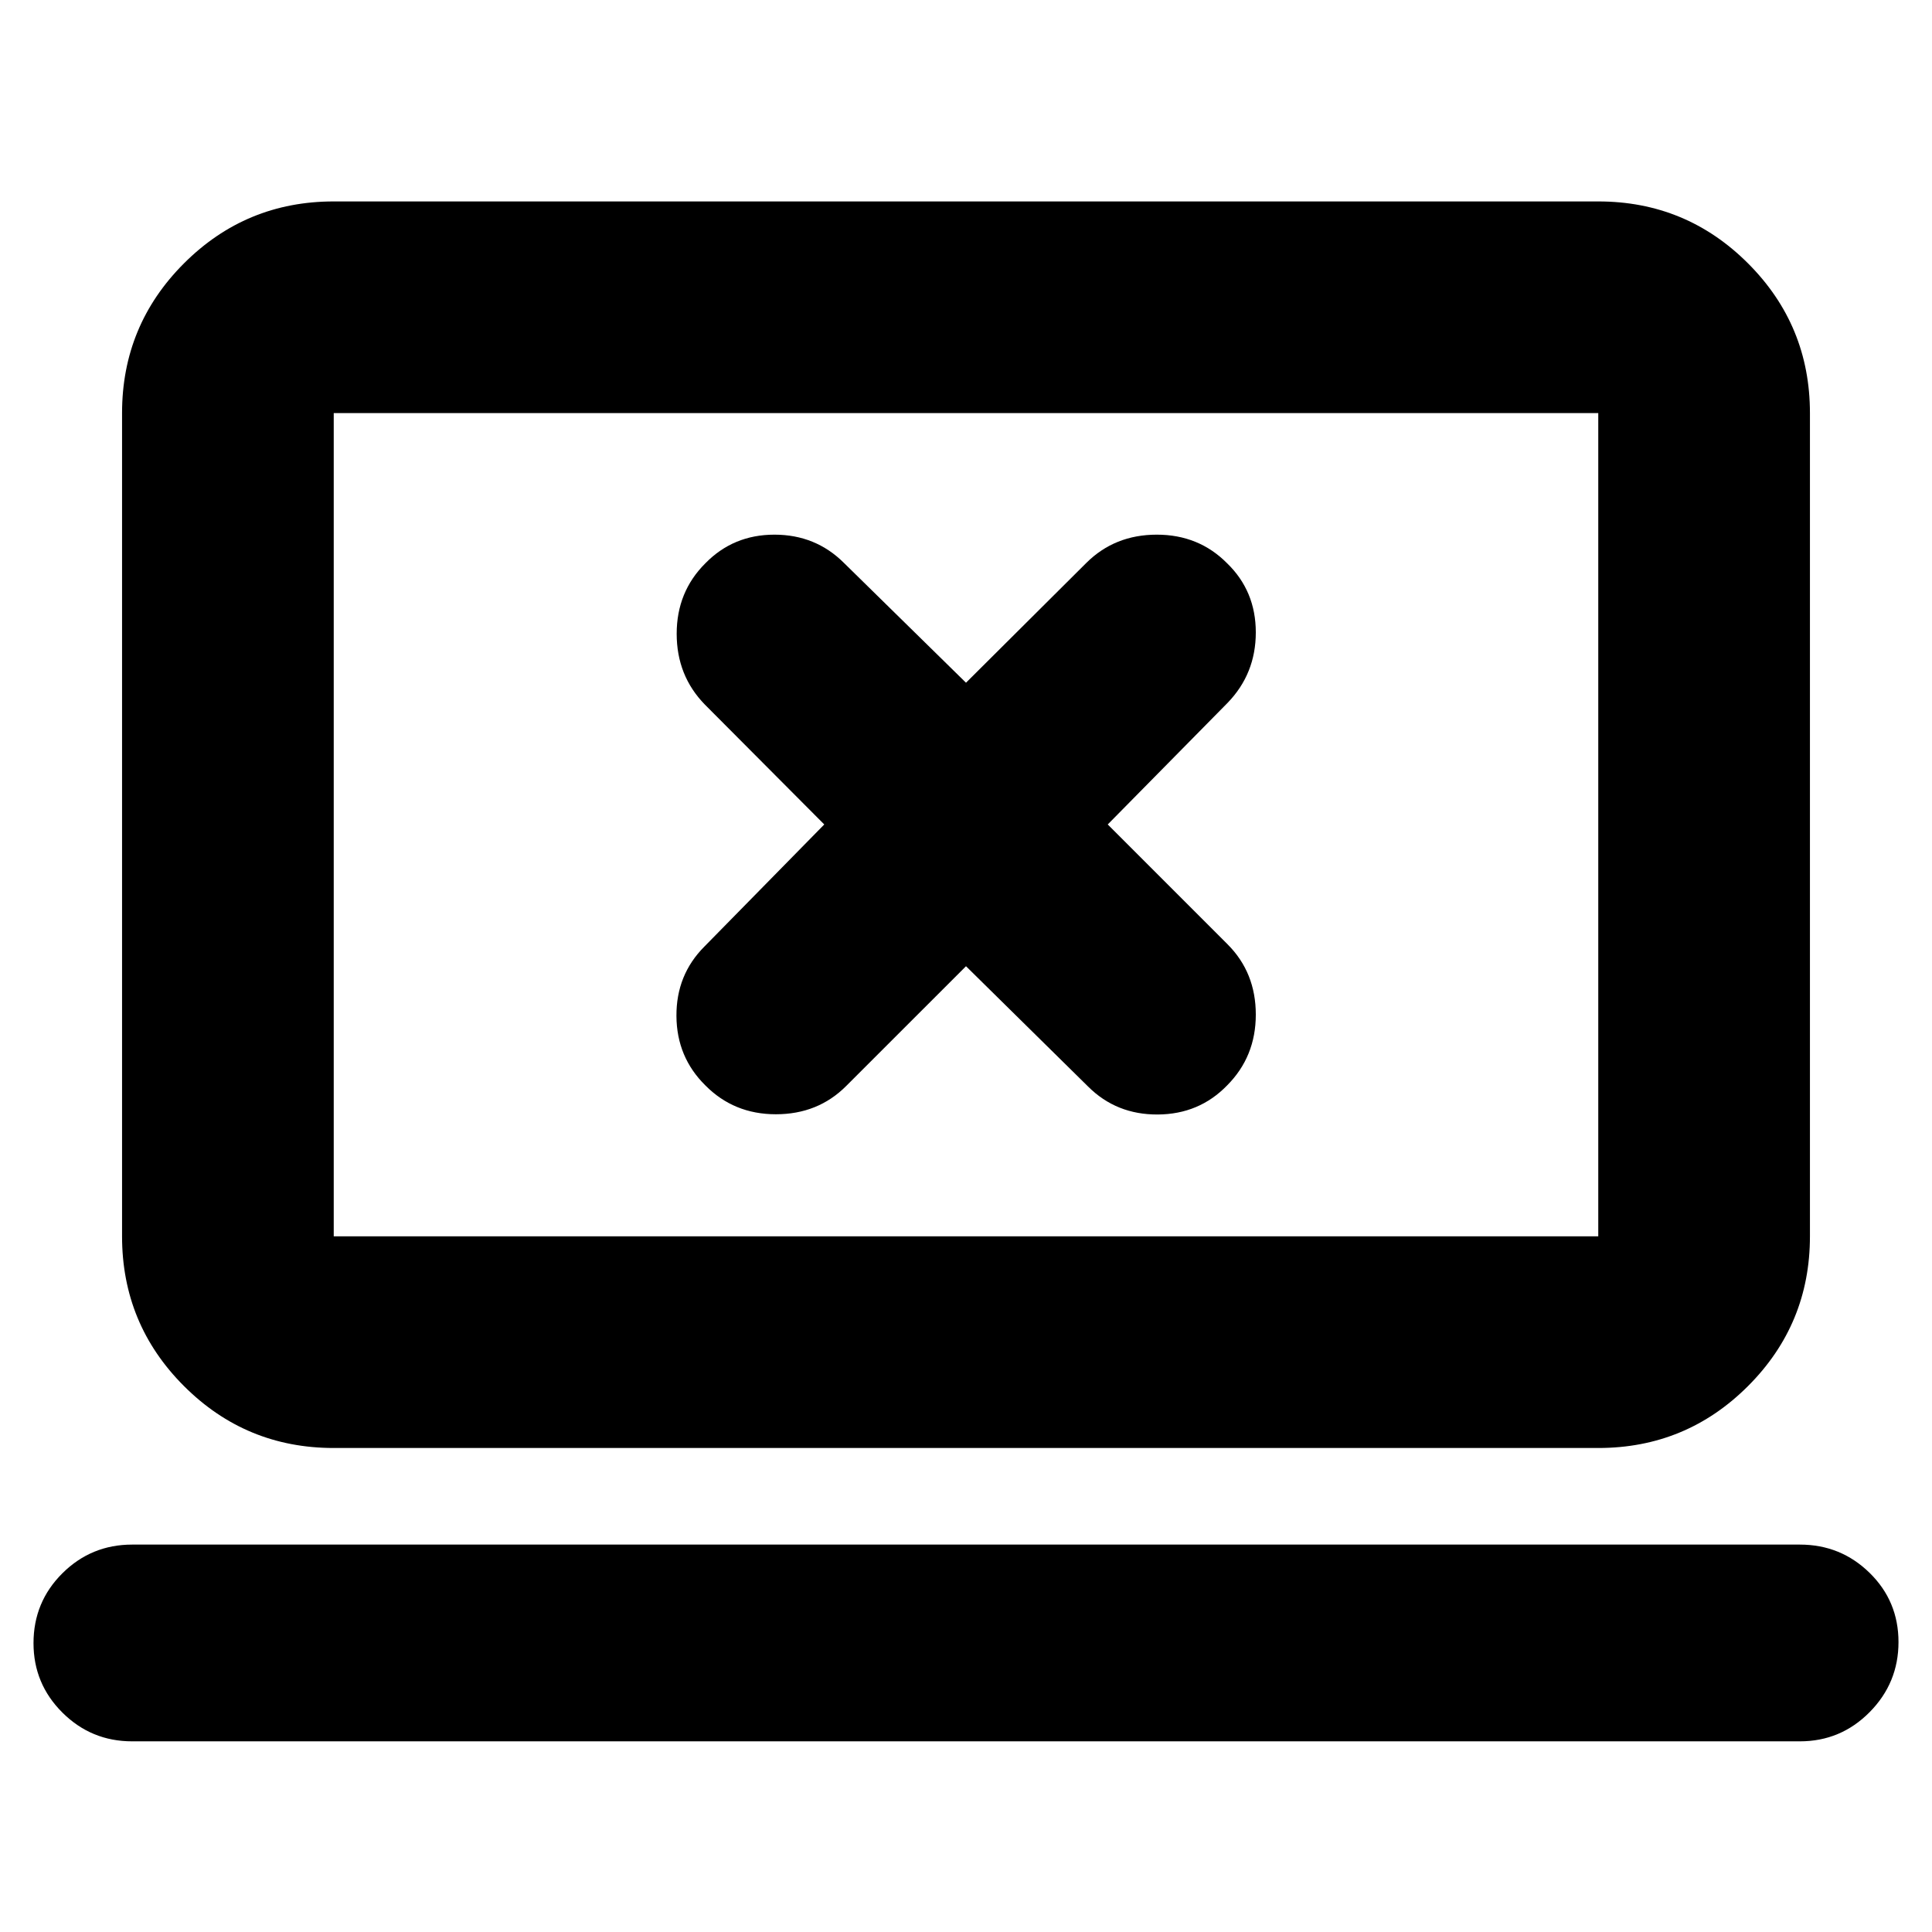 <svg xmlns="http://www.w3.org/2000/svg" height="20" viewBox="0 -960 960 960" width="20"><path d="m480-479.89 60.67 59.79q14.04 14.01 34.61 13.89 20.58-.12 34.48-14.47Q624-434.98 624-455.86t-14.01-34.9l-59.56-59.57 59.56-60.43q14.01-14.48 14.01-35t-14.24-34.33q-14.08-14.24-34.96-14.24-20.88 0-34.99 14.02L480-620.76l-60.67-59.55q-14.09-14.02-34.52-14.02-20.43 0-34.33 14.24-14.24 14.18-14.24 35.01 0 20.84 14.01 35.19l59.32 59.56-59.56 60.67q-14.01 14.04-13.89 34.5.12 20.45 14.36 34.48 14.17 14.35 35.05 14.35 20.89 0 34.9-14.01L480-479.89ZM65.65-94.74q-20.3 0-34.65-14.29-14.35-14.29-14.35-34.5 0-20.44 14.35-34.71 14.35-14.26 34.65-14.26h828.7q20.3 0 34.65 14.05 14.35 14.06 14.35 34.39 0 20.32-14.35 34.82t-34.65 14.5H65.65ZM165.83-240.5q-43.63 0-74.41-30.77-30.77-30.77-30.77-74.4v-409.07q0-43.63 30.77-74.4 30.78-30.77 74.41-30.77h628.34q43.63 0 74.41 30.77 30.77 30.77 30.77 74.4v409.07q0 43.63-30.77 74.4-30.78 30.77-74.41 30.77H165.83Zm0-105.17h628.34v-409.07H165.83v409.07Zm0 0v-409.07 409.07Z"/></svg>